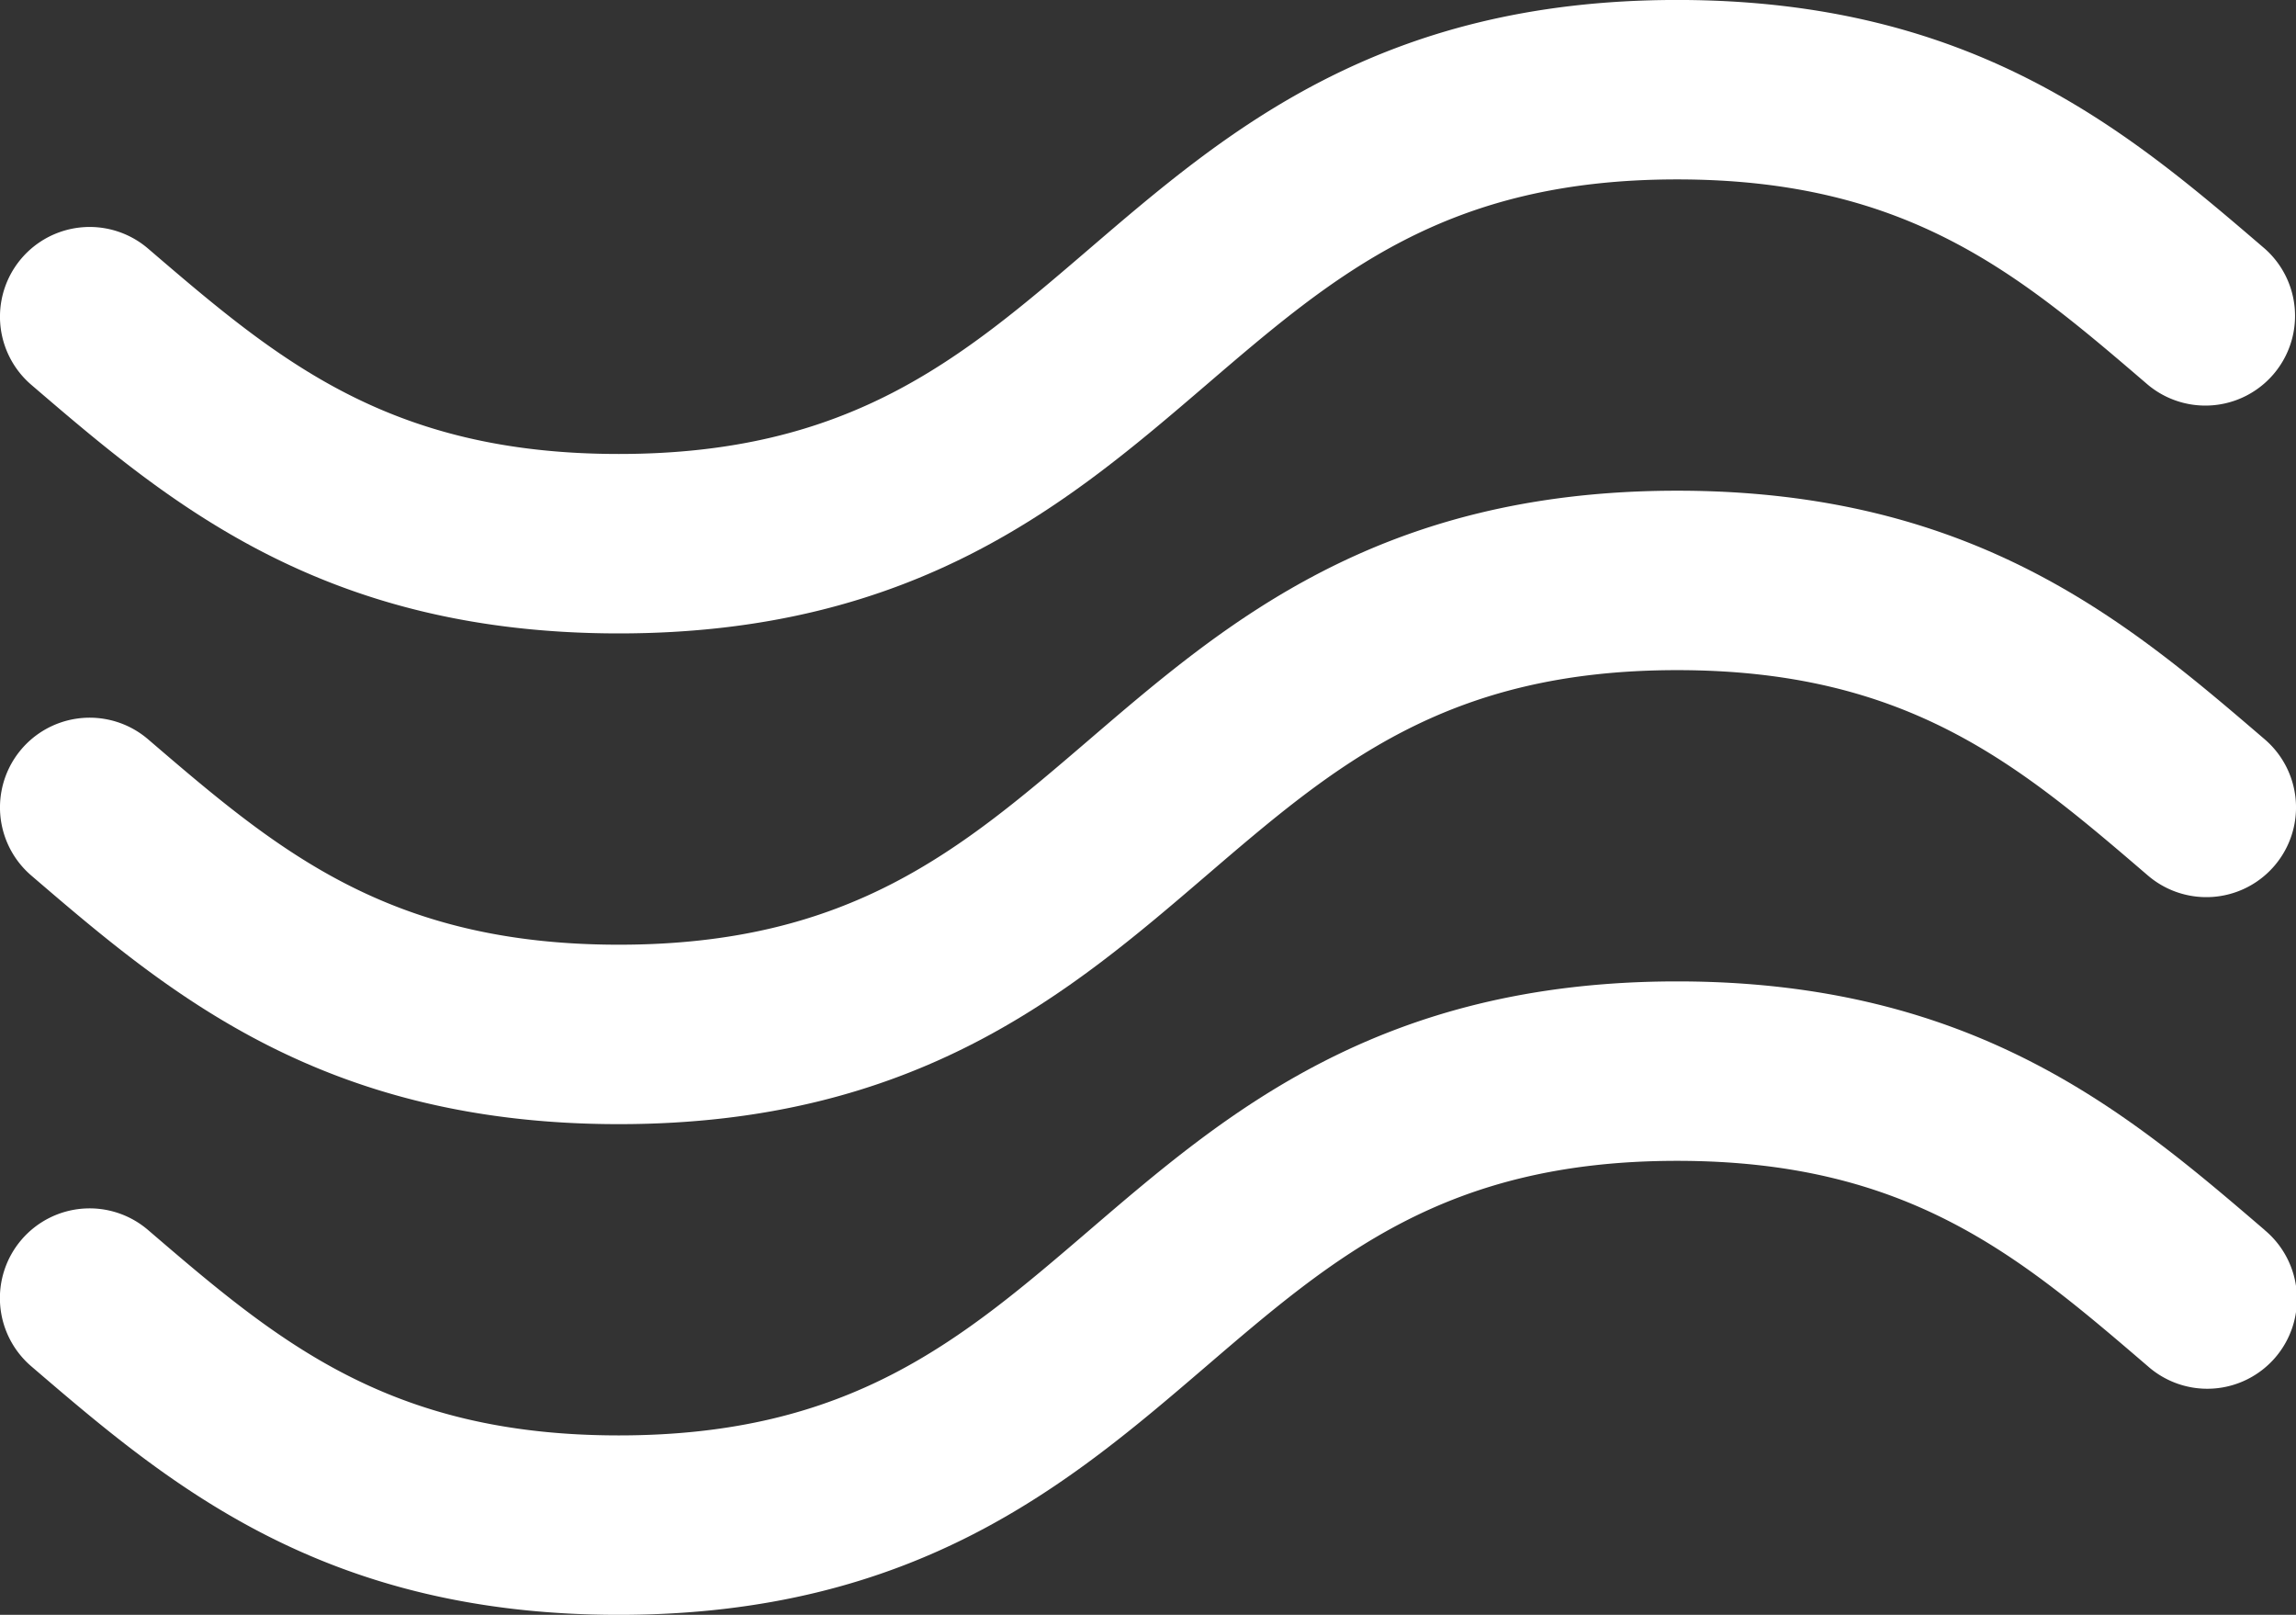 <svg xmlns="http://www.w3.org/2000/svg" width="73.467" height="51.656" viewBox="0 0 73.467 51.656">
  <rect x="0" y="0" width="73.467" height="51.656" fill="#333333" stroke="none"/>
  <g id="wind" transform="translate(0.001 -225.467)">
    <g id="Group_8" data-name="Group 8" transform="translate(-0.001 225.467)">
      <g id="Group_7" data-name="Group 7" transform="translate(0 0)">
        <path id="Path_14" data-name="Path 14" d="M1,562.312c4.346,3.728,9.272,7.953,18.8,7.953s14.454-4.225,18.8-7.953c4.11-3.525,7.66-6.57,15.064-6.57s10.954,3.045,15.064,6.57a2.87,2.87,0,1,0,3.737-4.357c-4.346-3.728-9.272-7.953-18.8-7.953s-14.454,4.225-18.8,7.953c-4.11,3.525-7.66,6.57-15.064,6.57s-10.953-3.045-15.063-6.57A2.87,2.87,0,1,0,1,562.312Z" transform="translate(0.001 -534.305)" fill="#fff"/>
        <path id="Path_15" data-name="Path 15" d="M1,237.776c4.346,3.728,9.272,7.953,18.8,7.953s14.454-4.225,18.8-7.953c4.11-3.525,7.66-6.57,15.064-6.57s10.953,3.045,15.064,6.57a2.87,2.87,0,0,0,3.736-4.357c-4.346-3.728-9.272-7.953-18.8-7.953s-14.454,4.225-18.8,7.953c-4.11,3.525-7.66,6.57-15.064,6.57s-10.953-3.045-15.063-6.57A2.87,2.87,0,0,0,1,237.776Z" transform="translate(0.001 -225.467)" fill="#fff"/>
        <path id="Path_16" data-name="Path 16" d="M72.467,882.488c-4.346-3.728-9.272-7.953-18.8-7.953s-14.454,4.225-18.8,7.953c-4.11,3.525-7.66,6.57-15.064,6.57S8.85,886.013,4.74,882.488h0A2.87,2.87,0,0,0,1,886.845c4.346,3.728,9.272,7.953,18.8,7.953s14.454-4.225,18.8-7.953c4.11-3.525,7.66-6.57,15.064-6.57s10.954,3.045,15.064,6.57a2.87,2.87,0,1,0,3.737-4.356Z" transform="translate(-0.002 -843.141)" fill="#fff"/>
      </g>
    </g>
  </g>
</svg>
